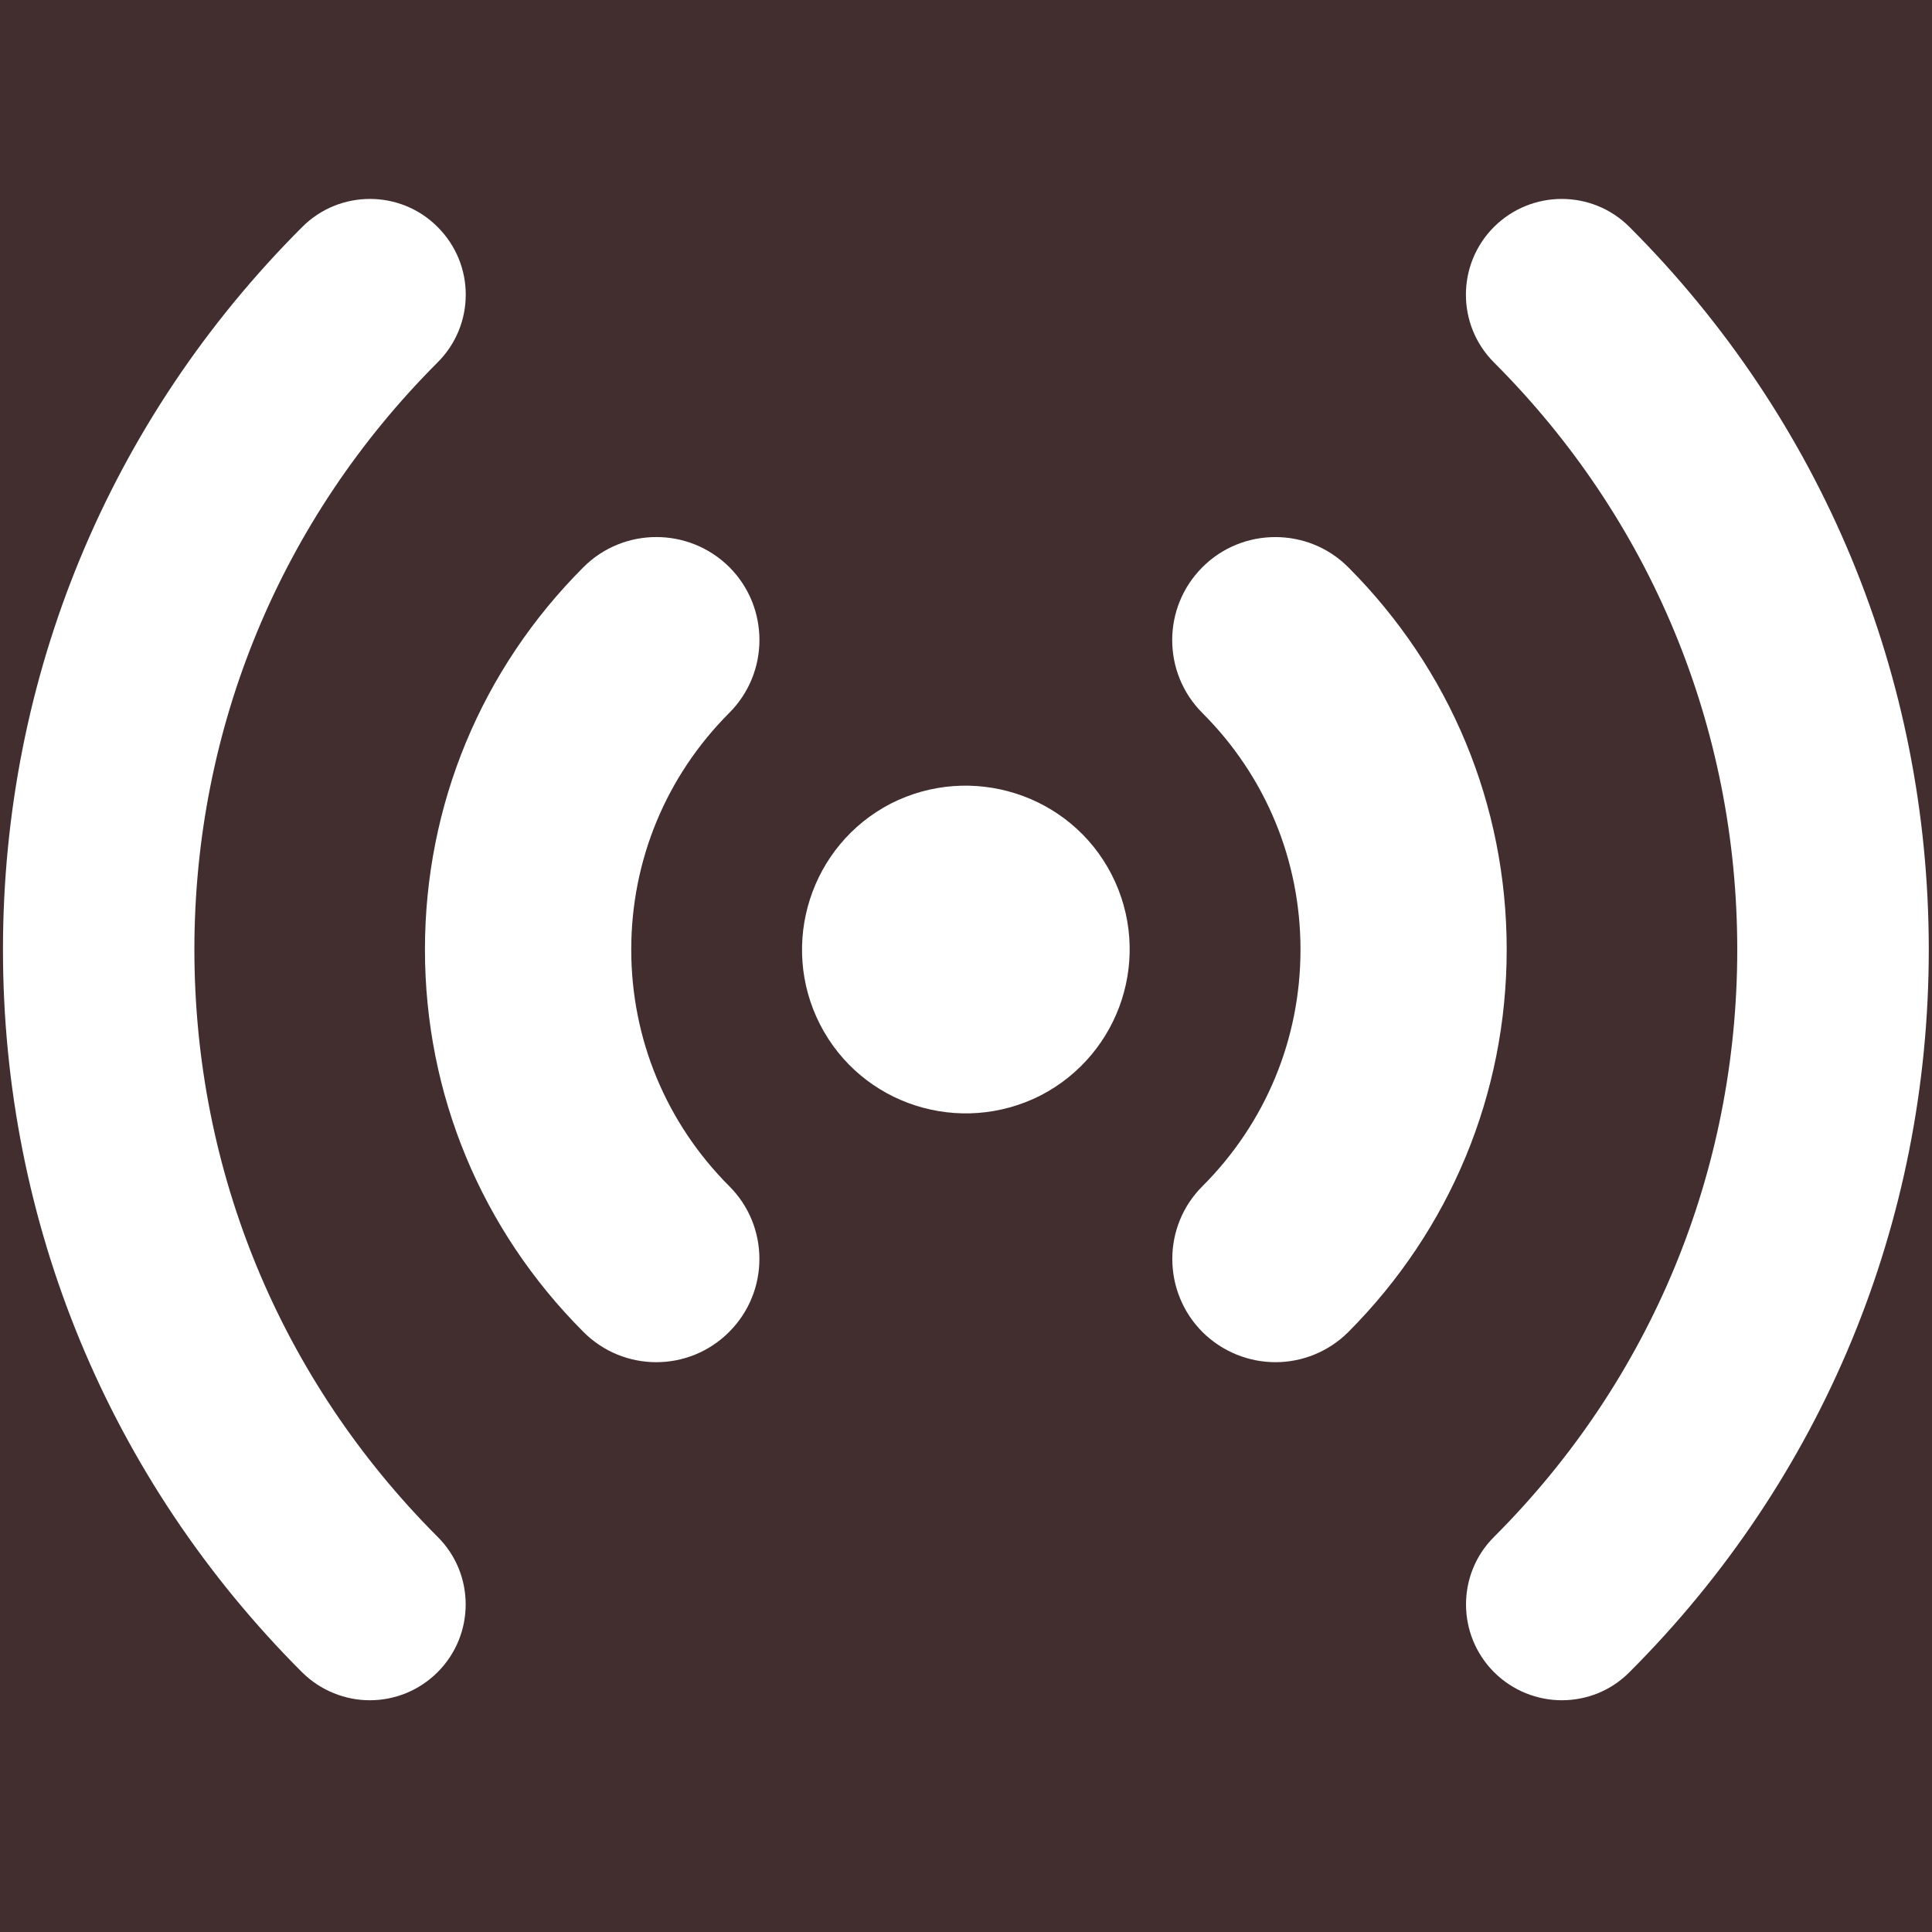 <?xml version="1.0" encoding="utf-8"?>
<!-- Generator: Adobe Illustrator 16.0.0, SVG Export Plug-In . SVG Version: 6.00 Build 0)  -->
<!DOCTYPE svg PUBLIC "-//W3C//DTD SVG 1.1//EN" "http://www.w3.org/Graphics/SVG/1.1/DTD/svg11.dtd">
<svg version="1.1" xmlns:x="http://ns.adobe.com/Extensibility/1.0/" xmlns:i="http://ns.adobe.com/AdobeIllustrator/10.0/" xmlns:graph="http://ns.adobe.com/Graphs/1.0/"
	 xmlns="http://www.w3.org/2000/svg" xmlns:xlink="http://www.w3.org/1999/xlink" xmlns:a="http://ns.adobe.com/AdobeSVGViewerExtensions/3.0/"
	 x="0px" y="0px" width="60px" height="60px" viewBox="0 0 60 60" enable-background="new 0 0 60 60" xml:space="preserve">
<rect x="0" y="0" width="60" height="60" fill="#333333" stroke="none"/>
<g id="Layer_2">

		<rect x="-0.832" y="-0.251" fill="#CD040B" fill-opacity="0.1" width="61.664" height="60.501"/>
</g>
<g id="Layer_1">
	<g>
		<path fill="#FFFFFF" d="M34.521,27.157c1.282,2.505,0.299,5.567-2.202,6.862c-2.505,1.271-5.567,0.302-6.852-2.203
			c-1.277-2.5-0.295-5.572,2.198-6.86C30.159,23.688,33.234,24.656,34.521,27.157"/>
		<path fill="#FFFFFF" d="M11.485,52.803c-0.754,0-1.522-0.292-2.106-0.871c-5.99-5.993-9.287-13.967-9.287-22.441
			c0-8.478,3.297-16.446,9.295-22.443c1.16-1.16,3.046-1.16,4.202,0c1.167,1.163,1.167,3.044,0,4.208
			C8.722,16.126,6.037,22.6,6.037,29.49c0,6.892,2.683,13.362,7.553,18.237c1.163,1.155,1.163,3.04,0,4.204
			C13.01,52.511,12.246,52.803,11.485,52.803"/>
		<path fill="#FFFFFF" d="M48.503,52.803c-0.756,0-1.521-0.292-2.103-0.871c-1.162-1.164-1.162-3.049,0-4.204
			c4.87-4.868,7.552-11.346,7.552-18.237c0-6.89-2.682-13.364-7.556-18.235c-1.161-1.163-1.161-3.044,0-4.208
			c1.167-1.16,3.047-1.16,4.208,0C56.597,13.044,59.9,21.013,59.9,29.49c0,8.482-3.304,16.45-9.296,22.441
			C50.029,52.511,49.271,52.803,48.503,52.803"/>
		<path fill="#FFFFFF" d="M20.383,42.304c-0.823,0-1.639-0.314-2.262-0.938c-3.172-3.175-4.924-7.389-4.924-11.875
			c0-4.488,1.751-8.705,4.924-11.878c1.247-1.246,3.275-1.246,4.53,0c1.247,1.25,1.247,3.28-0.008,4.531
			c-1.955,1.96-3.039,4.57-3.039,7.347c0,2.772,1.084,5.385,3.046,7.349c1.247,1.246,1.247,3.275-0.008,4.526
			C22.022,41.989,21.201,42.304,20.383,42.304"/>
		<path fill="#FFFFFF" d="M39.614,42.304c-0.821,0-1.642-0.314-2.272-0.938c-1.243-1.251-1.25-3.28,0-4.526
			c1.963-1.964,3.046-4.576,3.046-7.349c0-2.777-1.083-5.387-3.046-7.347c-1.25-1.251-1.25-3.274-0.004-4.525
			c1.247-1.252,3.284-1.252,4.53-0.006c3.17,3.173,4.924,7.383,4.924,11.878c0,4.486-1.754,8.7-4.918,11.875
			C41.251,41.989,40.427,42.304,39.614,42.304"/>
	</g>
</g>
</svg>
